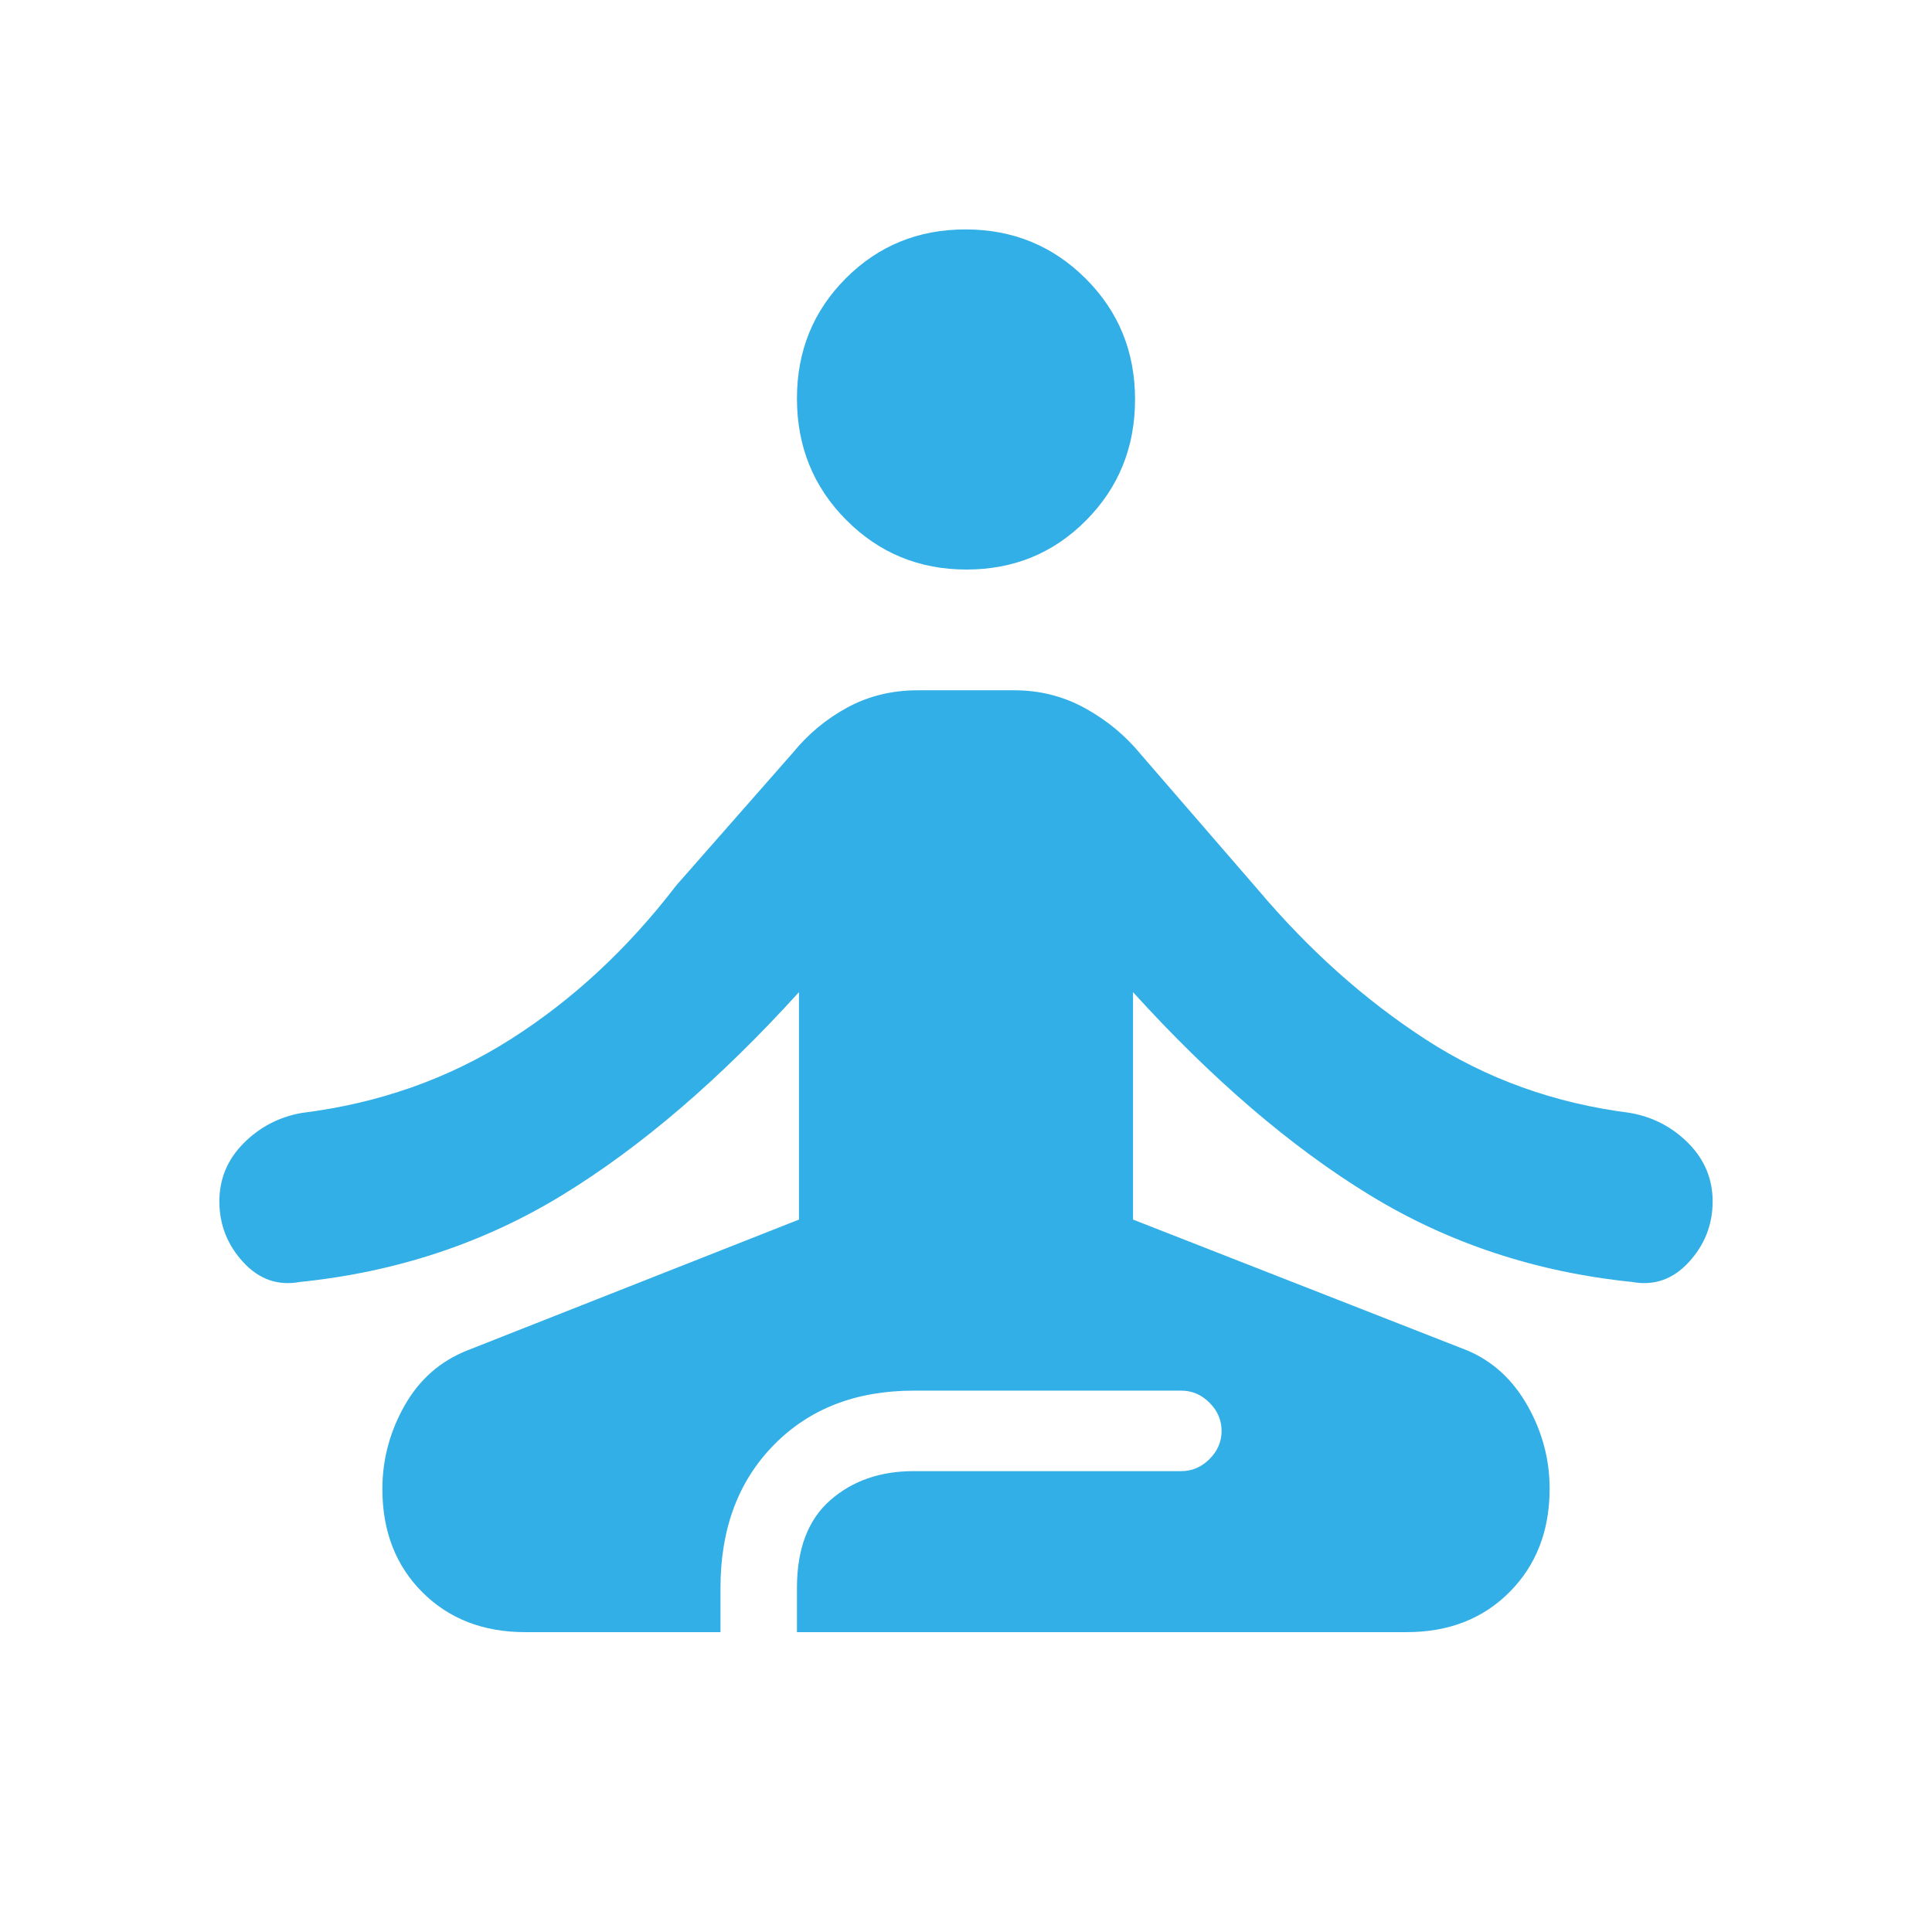 <svg xmlns="http://www.w3.org/2000/svg" height="48" viewBox="0 -960 960 960" width="48"><path fill="rgb(50, 175, 230)" d="M261-149q-31.33 0-51.17-19.87Q190-188.74 190-220.13q0-21.87 11-41.37 11-19.5 31.23-27.5L397-354v-113q-59 65-117.63 100.84Q220.74-330.33 149-323q-16.38 3-28.19-9.89Q109-345.79 109-363q0-16.76 12-28.88Q133-404 150-407q57.37-7.13 103.69-36.57Q300-473 336-520l58-66q11.42-14 27.15-22.5Q436.87-617 456-617h48q19.13 0 35.35 9 16.23 9 27.65 23l58 67q38 45 83.31 74.43Q753.63-414.13 810-407q17 3 29 15.12T851-363q0 17.21-11.81 30.11Q827.38-320 811-323q-71.74-7.33-130.37-43.16Q622-402 563-467v113l166 65q19 8 30 27.45t11 41.25q0 31.3-19.83 51.3-19.84 20-51.17 20H396v-22q0-29 16.5-43.5T454-229h133q8 0 14-6t6-14q0-8-6-14t-14-6H454q-43 0-69.5 27T358-171v22h-97Zm219.25-528q-35.25 0-59.75-24.62T396-762q0-35.35 24.25-59.67Q444.5-846 479.75-846t59.75 24.46q24.5 24.46 24.5 60t-24.25 60.04Q515.5-677 480.25-677Z"/></svg>